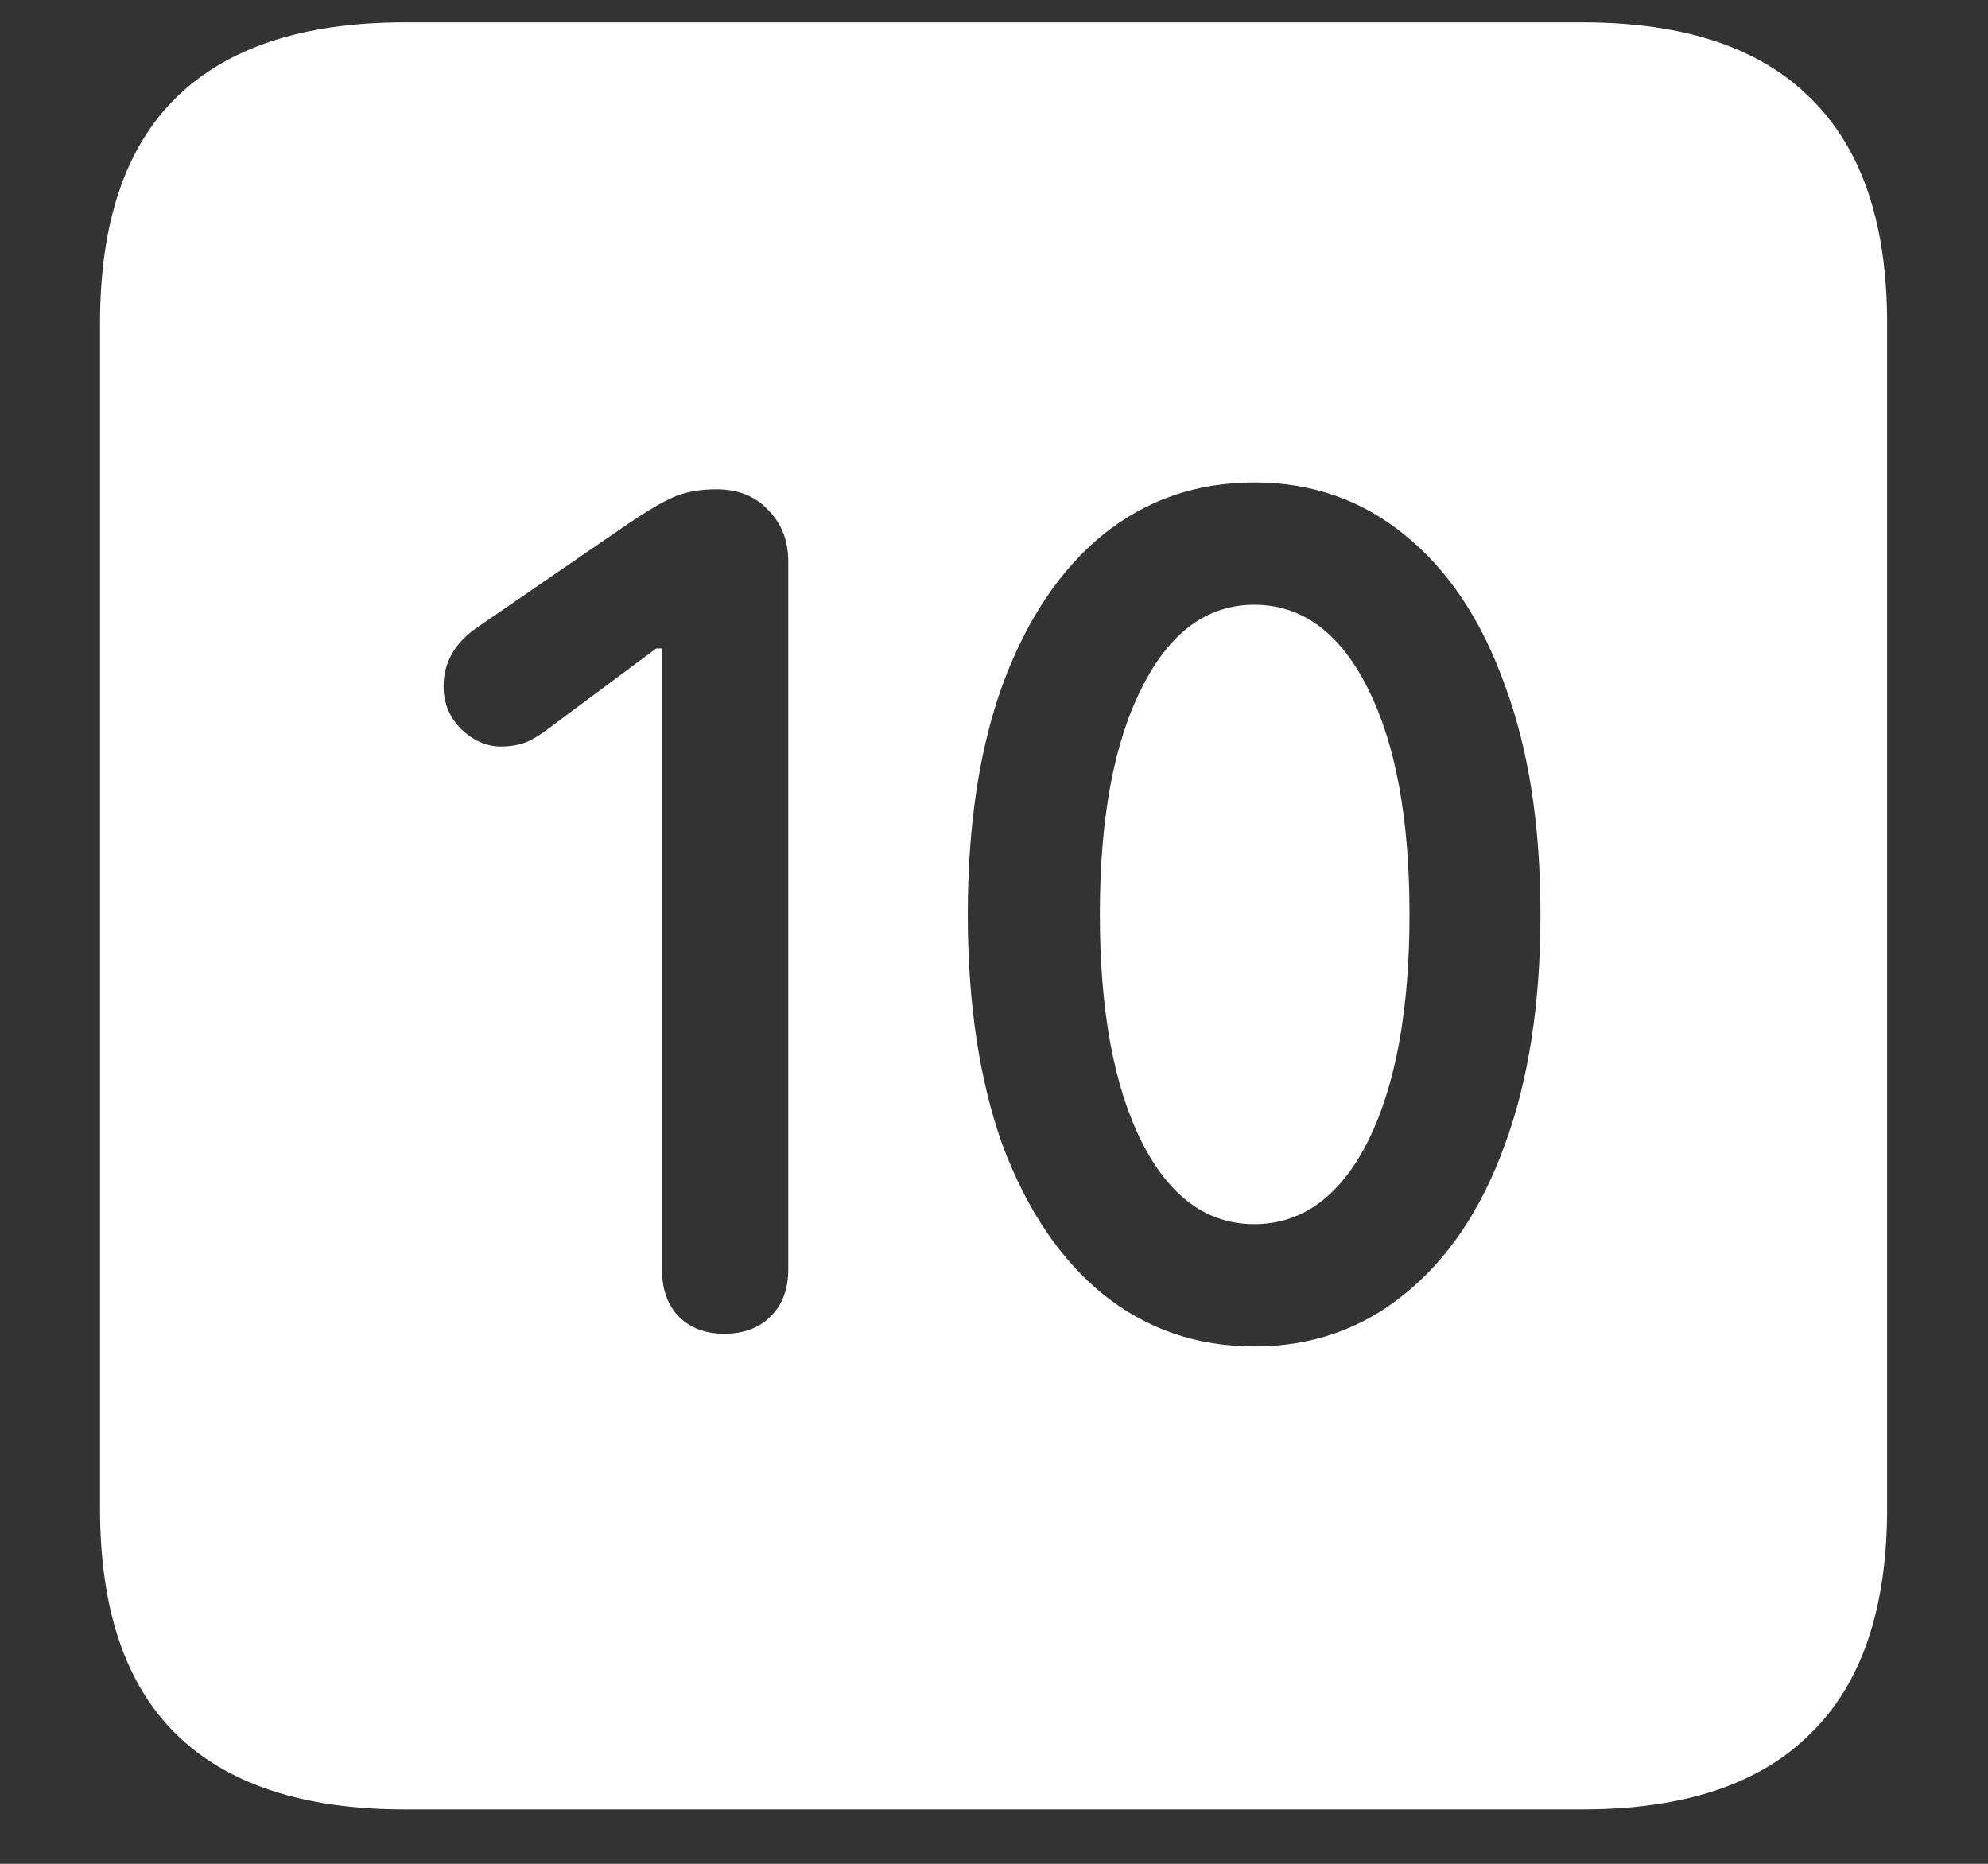 <svg width="16" height="15" viewBox="0 0 16 15" fill="none" xmlns="http://www.w3.org/2000/svg">
<rect x="0" y="0" width="16" height="15" fill="#333333" stroke="none"/>
<path d="M3.258 14.562H12.734C13.552 14.562 14.164 14.359 14.57 13.953C14.982 13.552 15.188 12.948 15.188 12.141V2.602C15.188 1.794 14.982 1.19 14.57 0.789C14.164 0.383 13.552 0.18 12.734 0.18H3.258C2.44 0.18 1.826 0.383 1.414 0.789C1.008 1.19 0.805 1.794 0.805 2.602V12.141C0.805 12.948 1.008 13.552 1.414 13.953C1.826 14.359 2.44 14.562 3.258 14.562ZM5.828 10.734C5.677 10.734 5.555 10.688 5.461 10.594C5.372 10.5 5.328 10.375 5.328 10.219V5.219H5.281L4.43 5.852C4.336 5.924 4.26 5.969 4.203 5.984C4.151 6 4.094 6.008 4.031 6.008C3.917 6.008 3.81 5.961 3.711 5.867C3.617 5.773 3.57 5.659 3.57 5.523C3.57 5.331 3.661 5.172 3.844 5.047L5.062 4.211C5.208 4.112 5.328 4.042 5.422 4C5.521 3.958 5.635 3.938 5.766 3.938C5.938 3.938 6.076 3.992 6.18 4.102C6.289 4.211 6.344 4.349 6.344 4.516V10.219C6.344 10.375 6.297 10.5 6.203 10.594C6.109 10.688 5.984 10.734 5.828 10.734ZM10.094 10.836C9.63 10.836 9.224 10.695 8.875 10.414C8.531 10.133 8.263 9.734 8.07 9.219C7.883 8.698 7.789 8.078 7.789 7.359C7.789 6.641 7.883 6.023 8.07 5.508C8.263 4.987 8.531 4.586 8.875 4.305C9.224 4.023 9.63 3.883 10.094 3.883C10.557 3.883 10.961 4.023 11.305 4.305C11.654 4.586 11.922 4.987 12.109 5.508C12.302 6.023 12.398 6.641 12.398 7.359C12.398 8.078 12.302 8.698 12.109 9.219C11.922 9.734 11.654 10.133 11.305 10.414C10.961 10.695 10.557 10.836 10.094 10.836ZM10.094 9.852C10.479 9.852 10.784 9.63 11.008 9.188C11.232 8.74 11.344 8.13 11.344 7.359C11.344 6.589 11.232 5.982 11.008 5.539C10.784 5.091 10.479 4.867 10.094 4.867C9.714 4.867 9.411 5.091 9.188 5.539C8.964 5.982 8.852 6.589 8.852 7.359C8.852 8.13 8.964 8.74 9.188 9.188C9.411 9.63 9.714 9.852 10.094 9.852Z" fill="white"/>
</svg>
